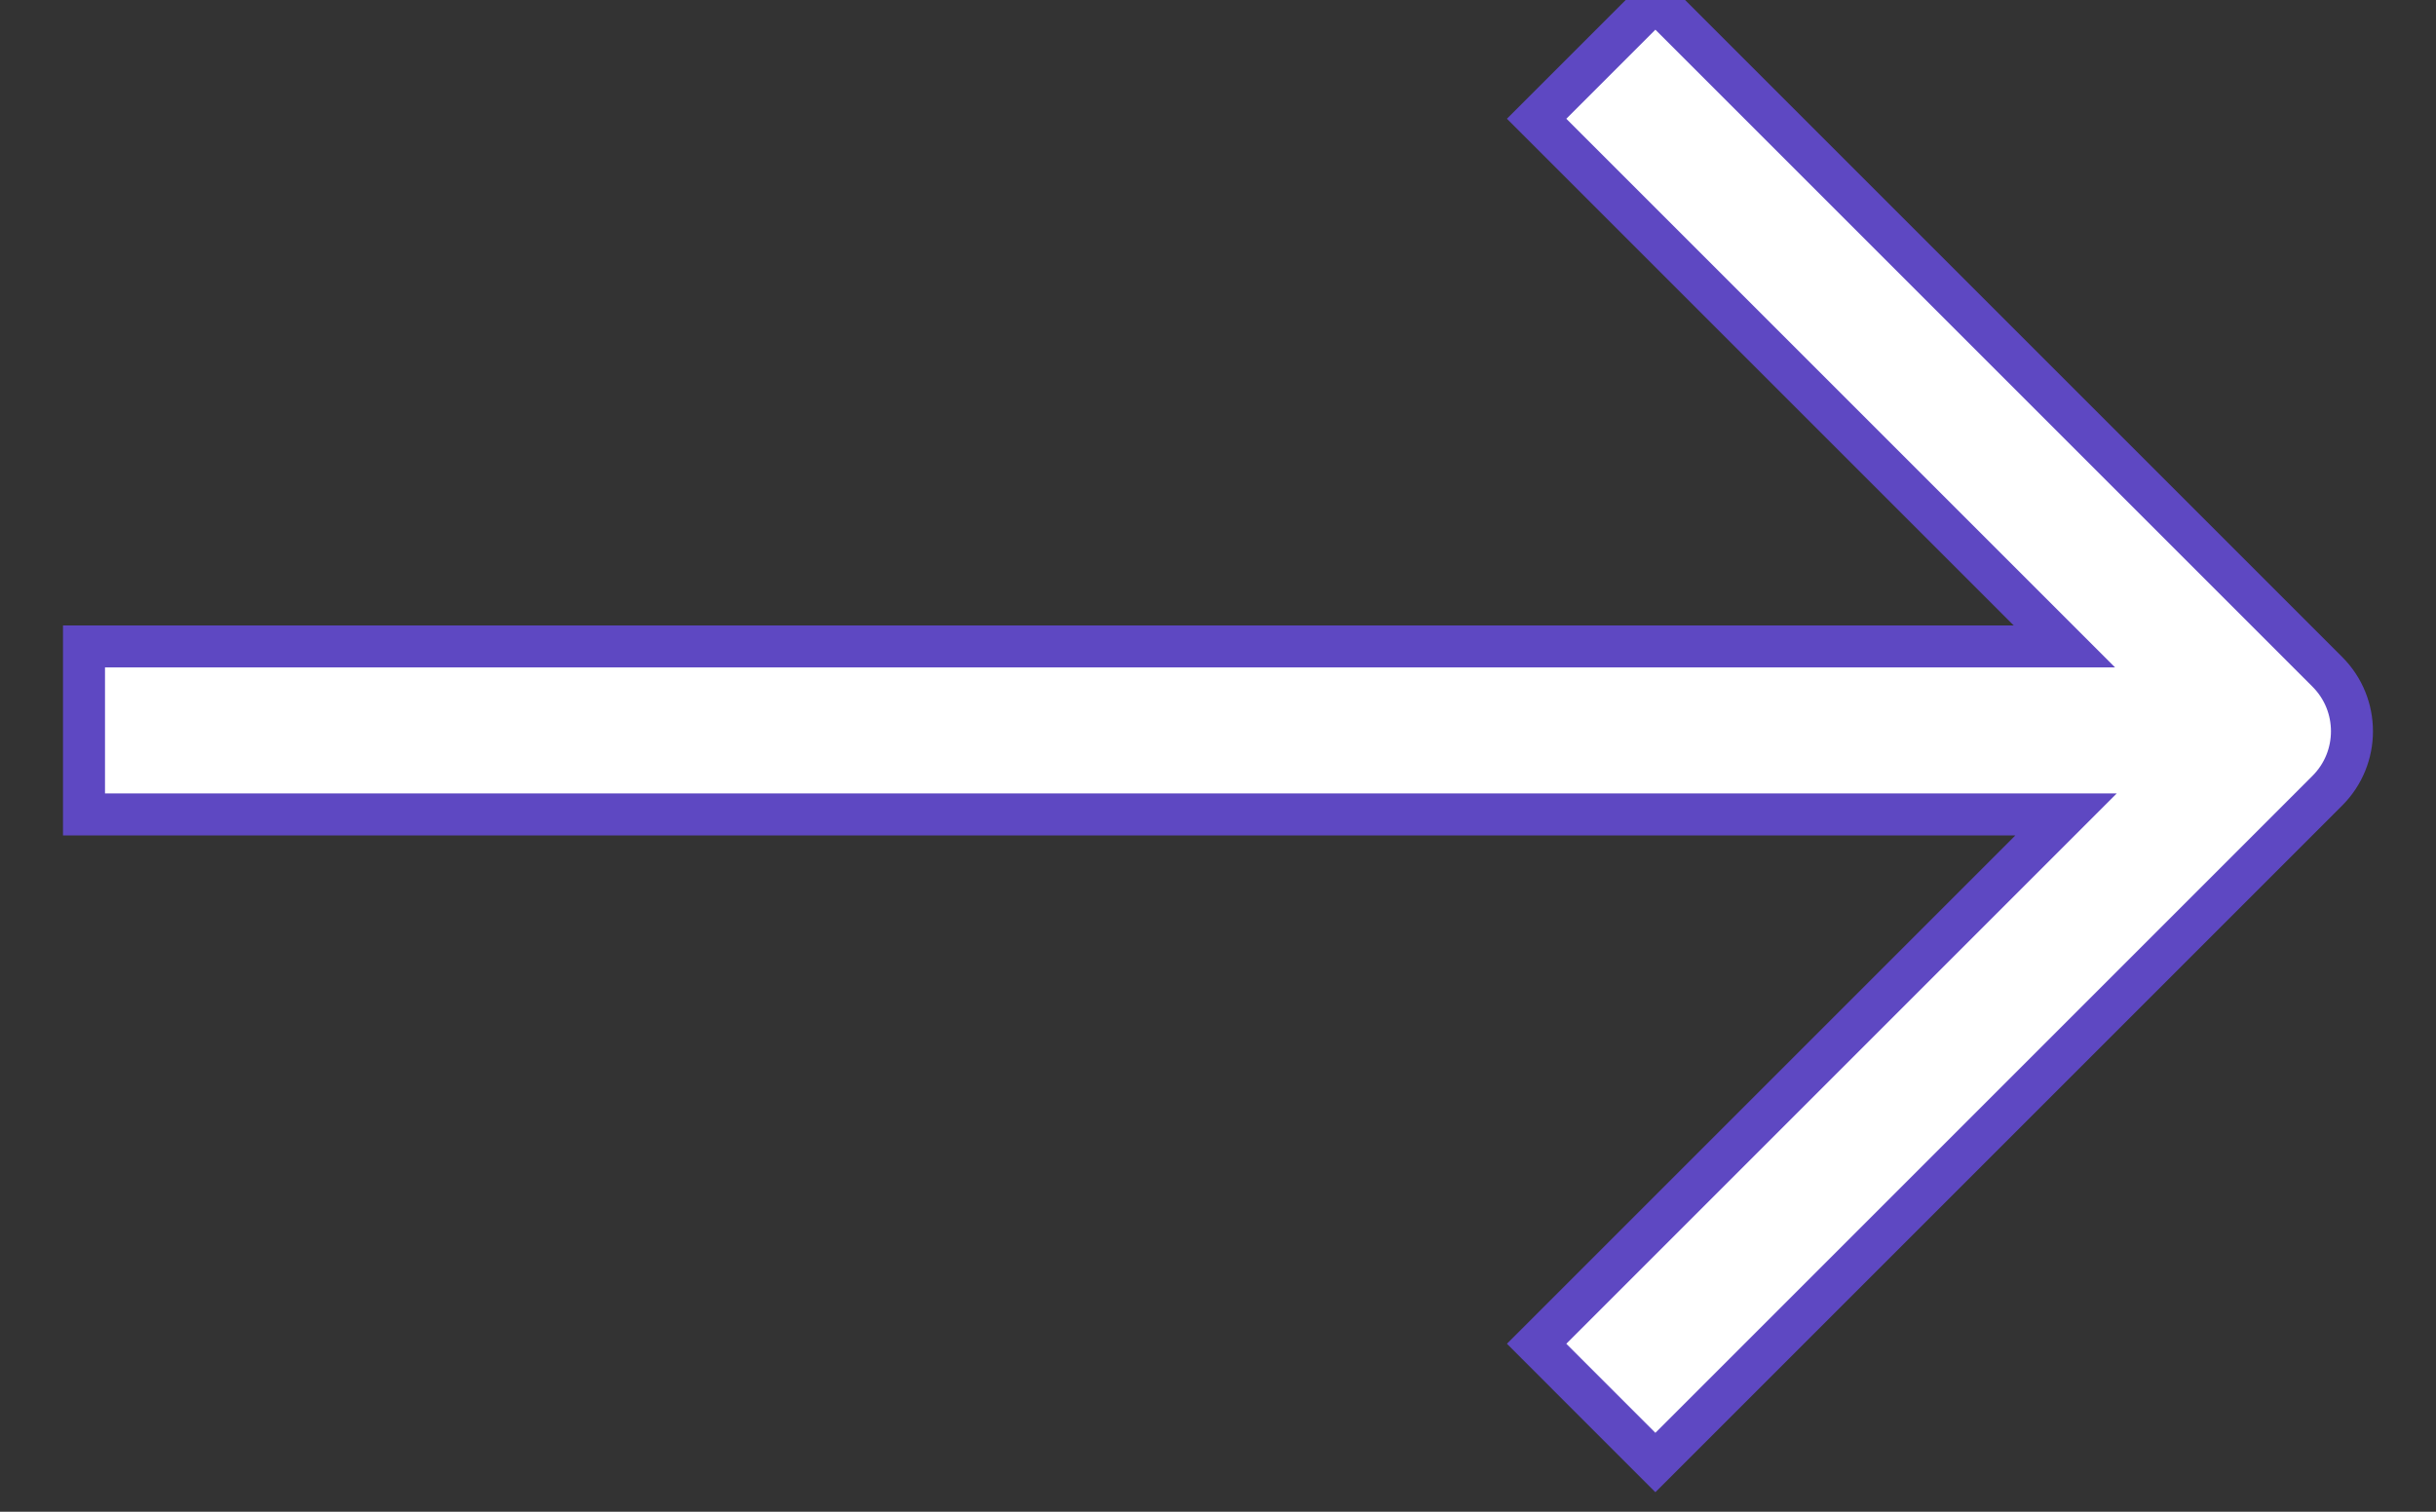 <svg width="29px" height="18px" viewBox="0 0 29 18" version="1.1" xmlns="http://www.w3.org/2000/svg" xmlns:xlink="http://www.w3.org/1999/xlink">
    <rect x="0" y="0" width="29" height="18" fill="#333333" stroke="none"/>
    <g id="Page-3" stroke="none" stroke-width="1" fill="none" fill-rule="evenodd">
        <g id="Product" transform="translate(-1083, -1743)" fill="#fff" stroke="#5e48c2" stroke-width="0.5">
            <path d="M1107.576,1750.697 L1101.293,1744.414 L1102.707,1743 L1110.707,1751 C1111.097,1751.39 1111.097,1752.024 1110.707,1752.414 L1102.707,1760.414 L1101.293,1759 L1107.596,1752.697 L1084,1752.697 L1084,1750.697 L1107.576,1750.697 Z" id="Path"></path>
        </g>
    </g>
</svg>